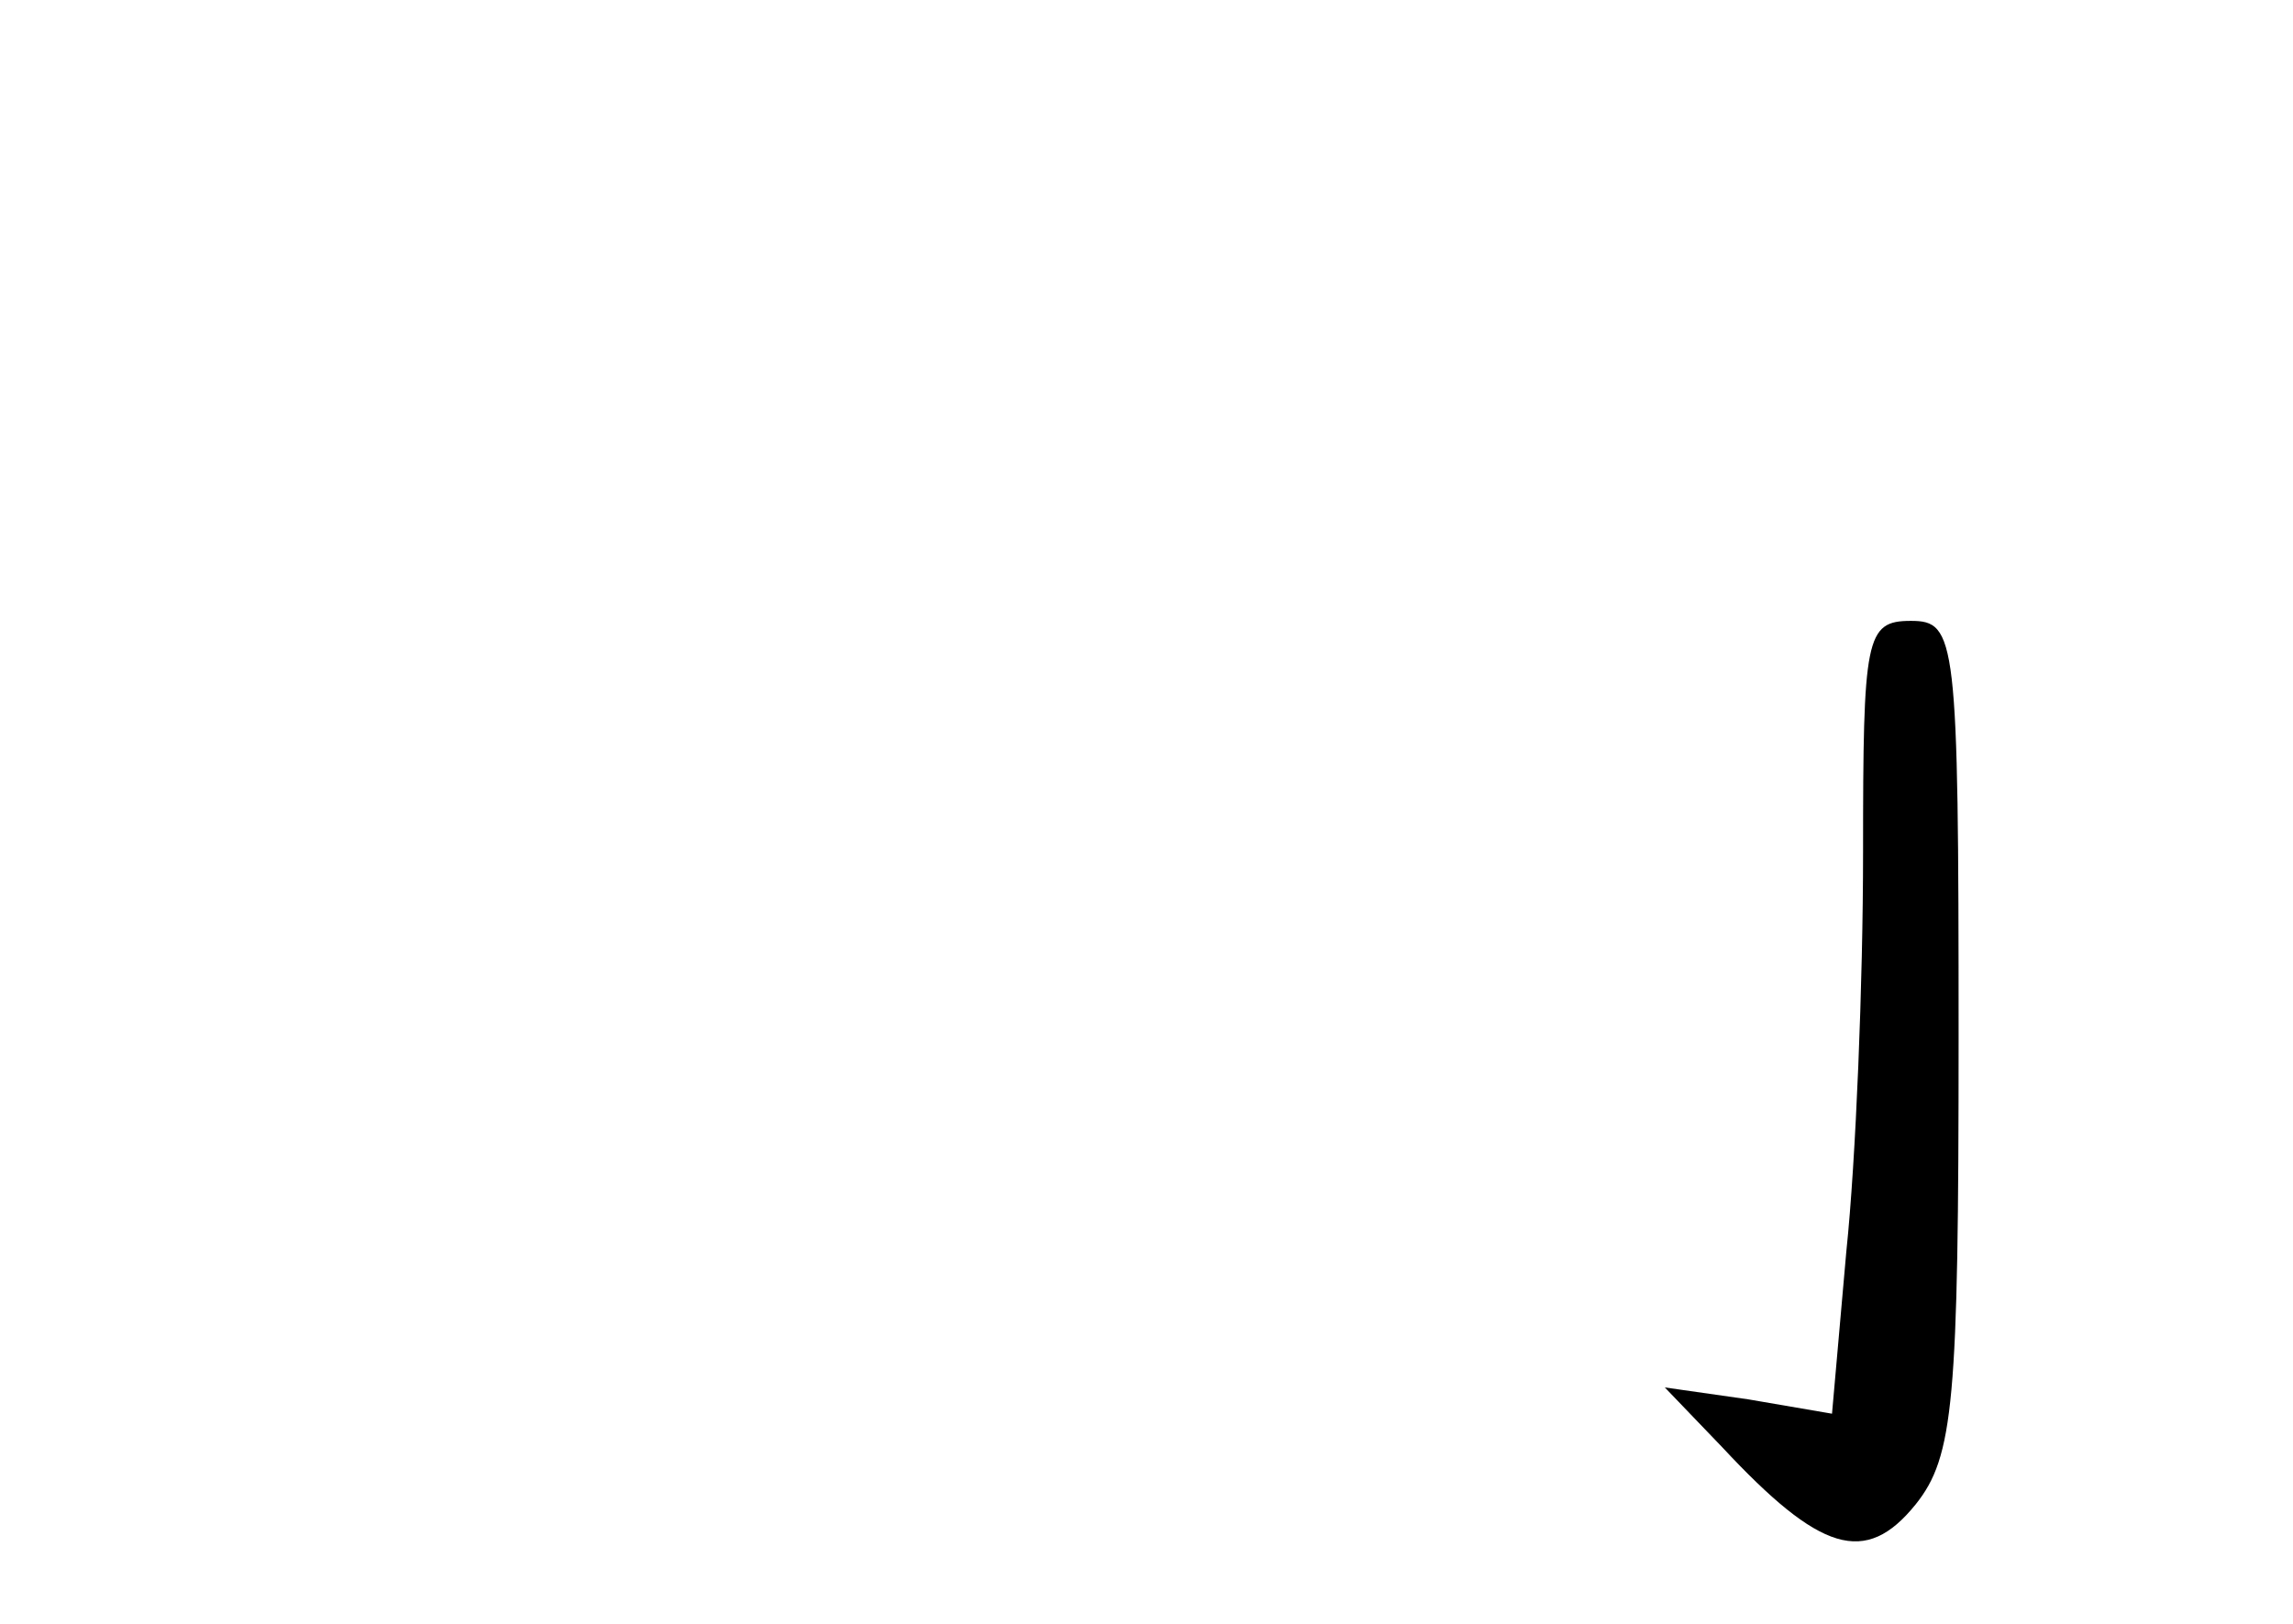 <?xml version="1.0" standalone="no"?>
<!DOCTYPE svg PUBLIC "-//W3C//DTD SVG 20010904//EN"
 "http://www.w3.org/TR/2001/REC-SVG-20010904/DTD/svg10.dtd">
<svg version="1.0" xmlns="http://www.w3.org/2000/svg"
 width="96pt" height="68pt" viewBox="0 0 96 68"
 preserveAspectRatio="xMidYMid meet">
<g transform="translate(0,68) scale(0.1,-0.1)"
fill="#000000" stroke="none">
<path d="M780 323 c0 -54 -3 -129 -7 -167 l-6 -68 -35 6 -35 5 24 -25 c41 -44
60 -50 81 -24 16 20 18 43 18 196 0 167 -1 174 -20 174 -19 0 -20 -7 -20 -97z"/>
</g>
</svg>

